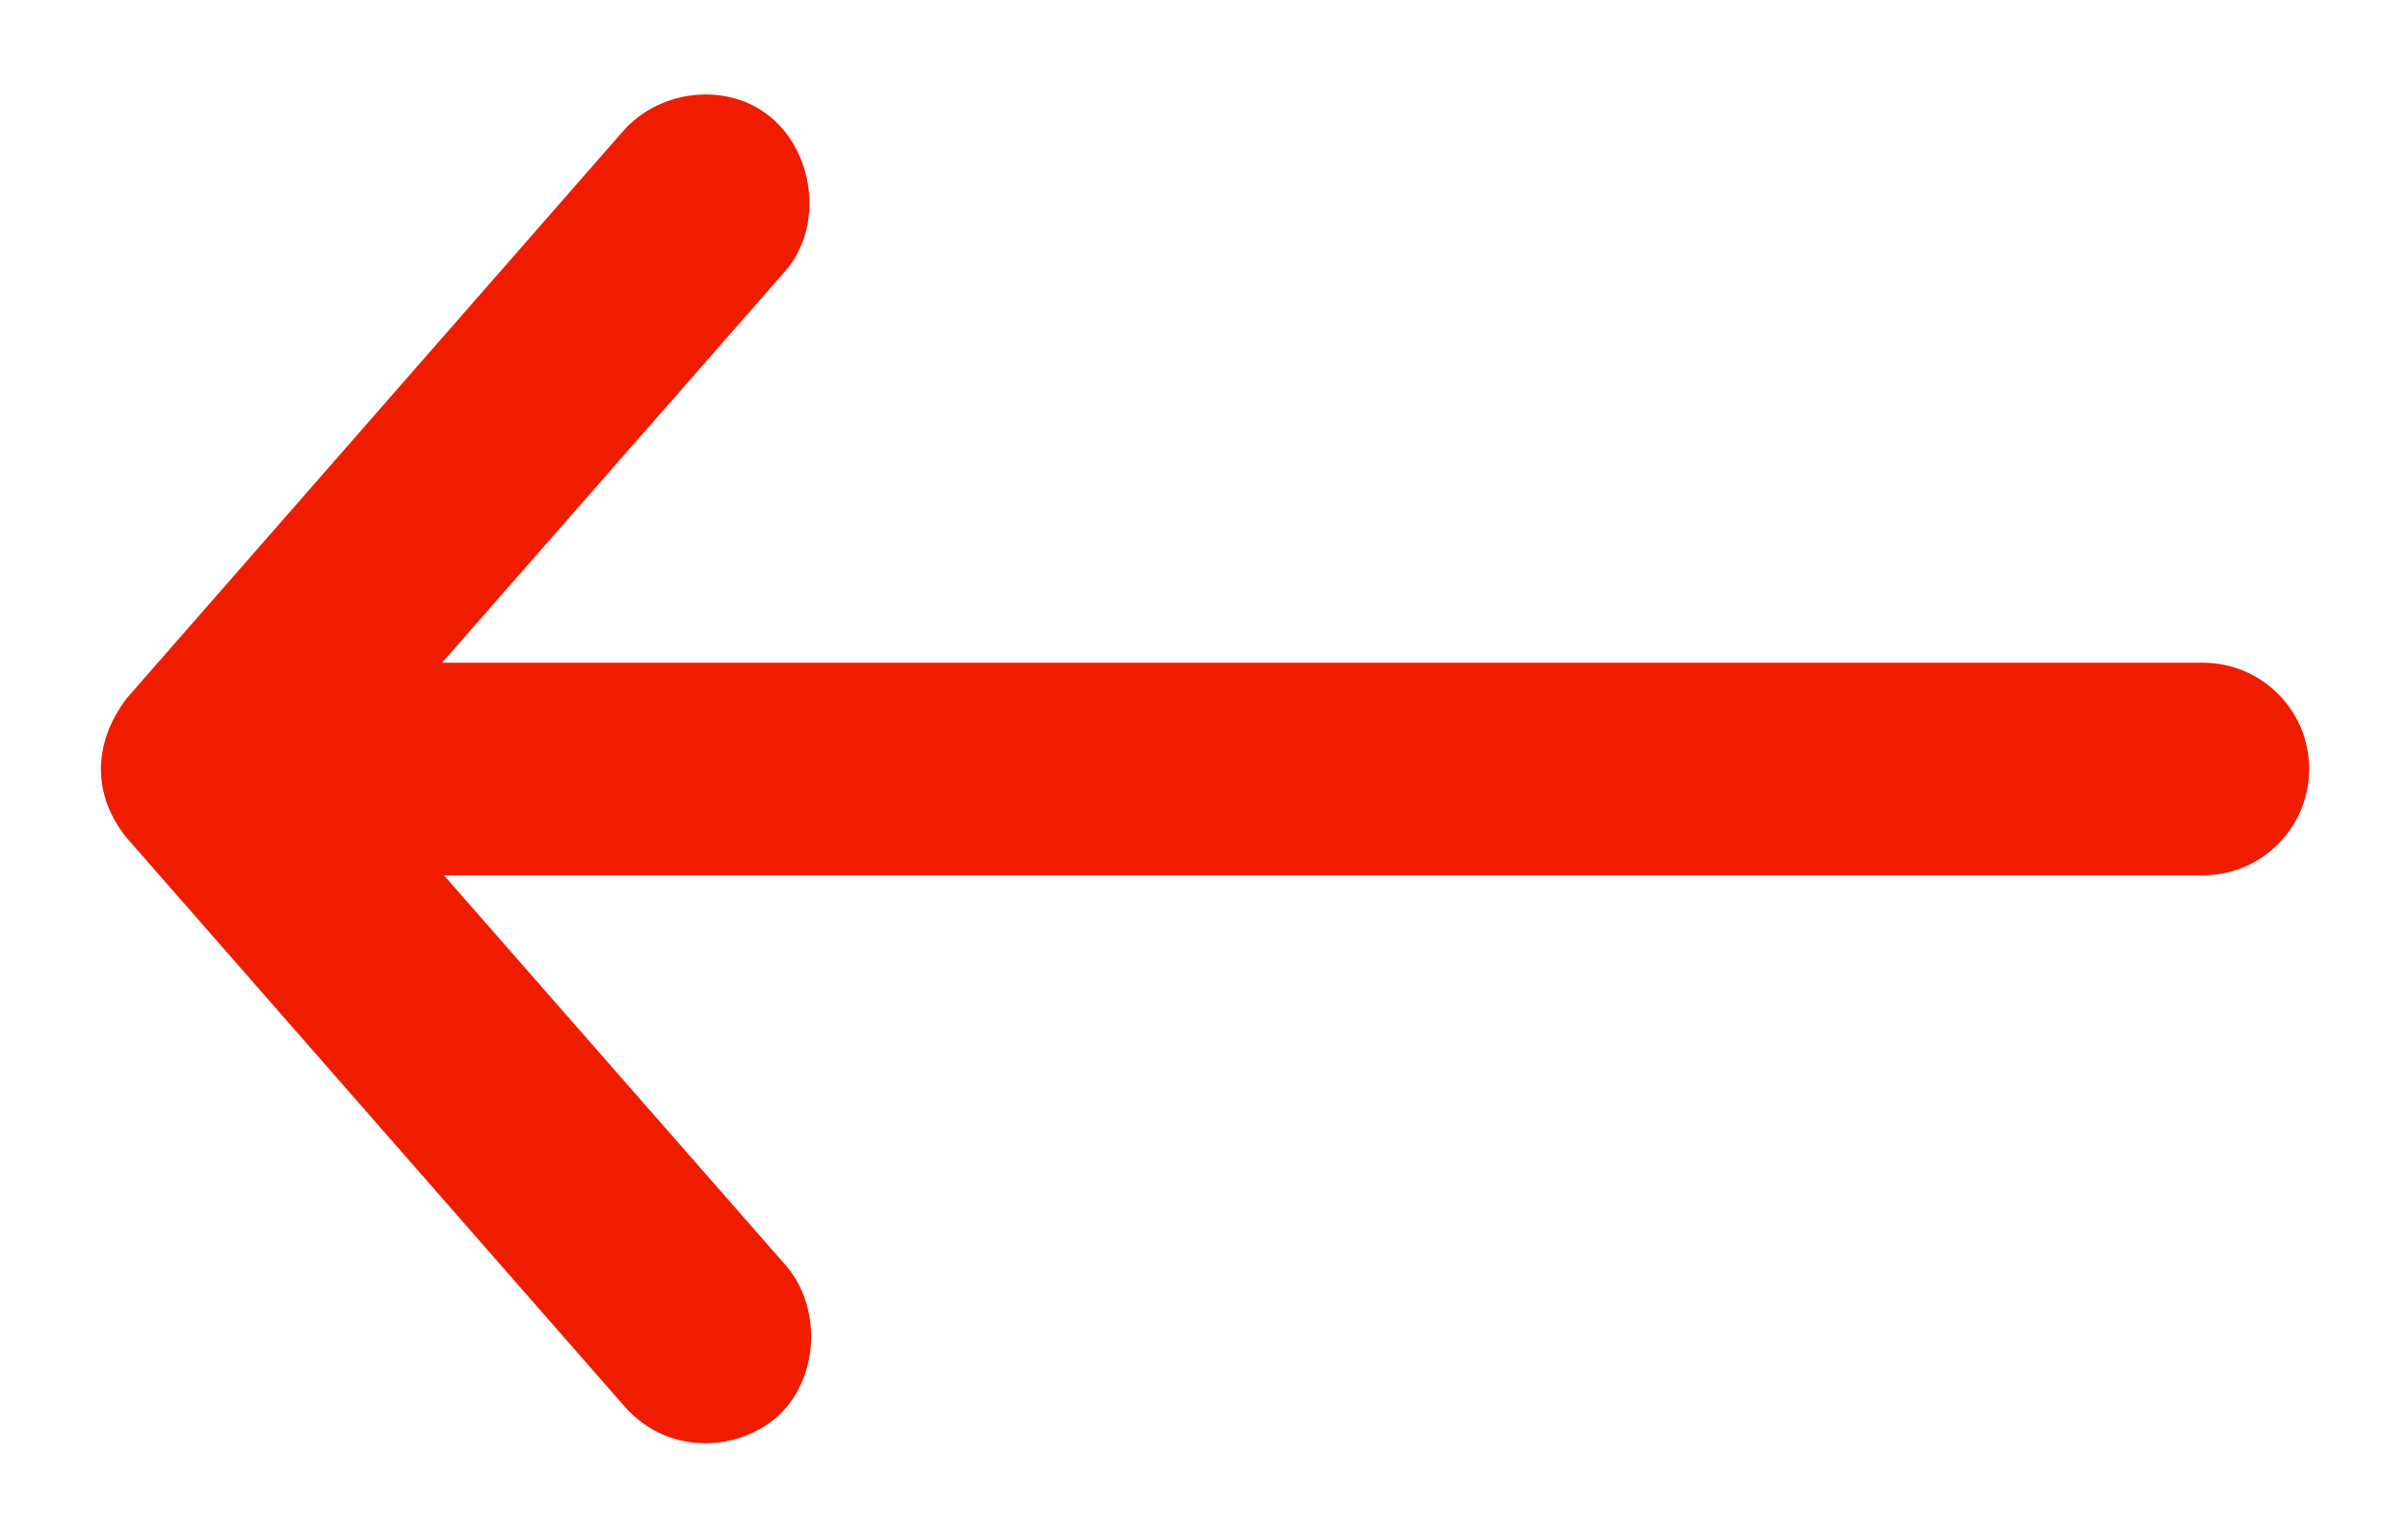 <?xml version="1.0" encoding="utf-8"?>
<!-- Generator: Adobe Illustrator 22.0.1, SVG Export Plug-In . SVG Version: 6.00 Build 0)  -->
<svg version="1.1" id="Layer_1" xmlns="http://www.w3.org/2000/svg" xmlns:xlink="http://www.w3.org/1999/xlink" x="0px" y="0px"
	 viewBox="0 0 129.1 82.3" style="enable-background:new 0 0 129.1 82.3;" xml:space="preserve">
<style type="text/css">
	.st0{fill:#F01C00;}
</style>
<title>nav</title>
<g transform="translate(0,-952.362)">
	<path class="st0" d="M6.8,997.3l26.7,30.5c2.2,2.5,5.8,2.5,8.1,0.6c2.3-2,2.5-5.8,0.6-8.1l-18.4-21h94.3c3.2,0,5.7-2.6,5.7-5.7
		c0-3.2-2.6-5.7-5.7-5.7H23.7l18.4-21c2-2.3,1.6-6.1-0.6-8.1c-2.3-2.1-6.1-1.7-8.1,0.6L6.8,989.8C4.9,992.3,5,995.1,6.8,997.3
		L6.8,997.3z"/>
</g>
</svg>
